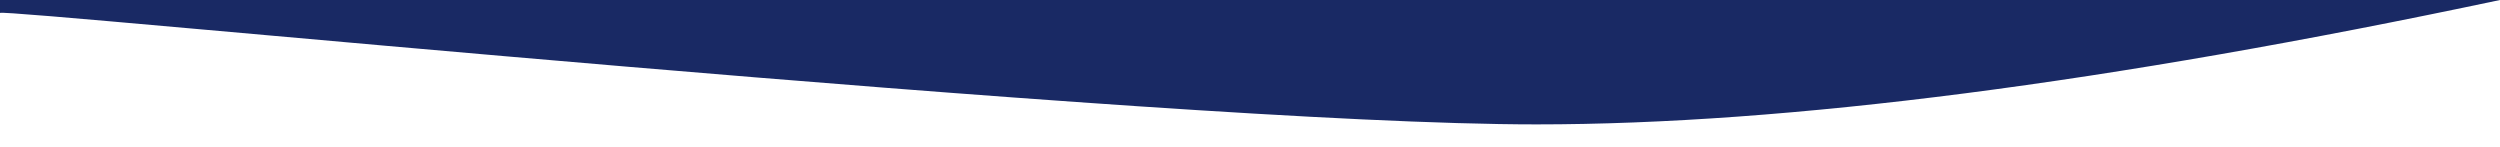 <?xml version="1.0" encoding="UTF-8"?>
<svg width="2274px" height="134px" viewBox="0 0 2274 134" version="1.1" xmlns="http://www.w3.org/2000/svg" xmlns:xlink="http://www.w3.org/1999/xlink">
    <title>curve-blue2</title>
    <g id="curve-blue2" stroke="none" stroke-width="1" fill="none" fill-rule="evenodd">
        <path d="M0,1.25055521e-12 C356.194,75.429 648.389,113.144 876.586,113.144 C1218.882,113.144 2274,6.955 2274,11.787 C2274,15.009 2274,11.08 2274,1.25055521e-12 L0,1.25055521e-12 Z" id="Path-2" fill="#192964" transform="translate(1137, 56.572) scale(-1, 1) translate(-1137, -56.572) "></path>
    </g>
</svg>